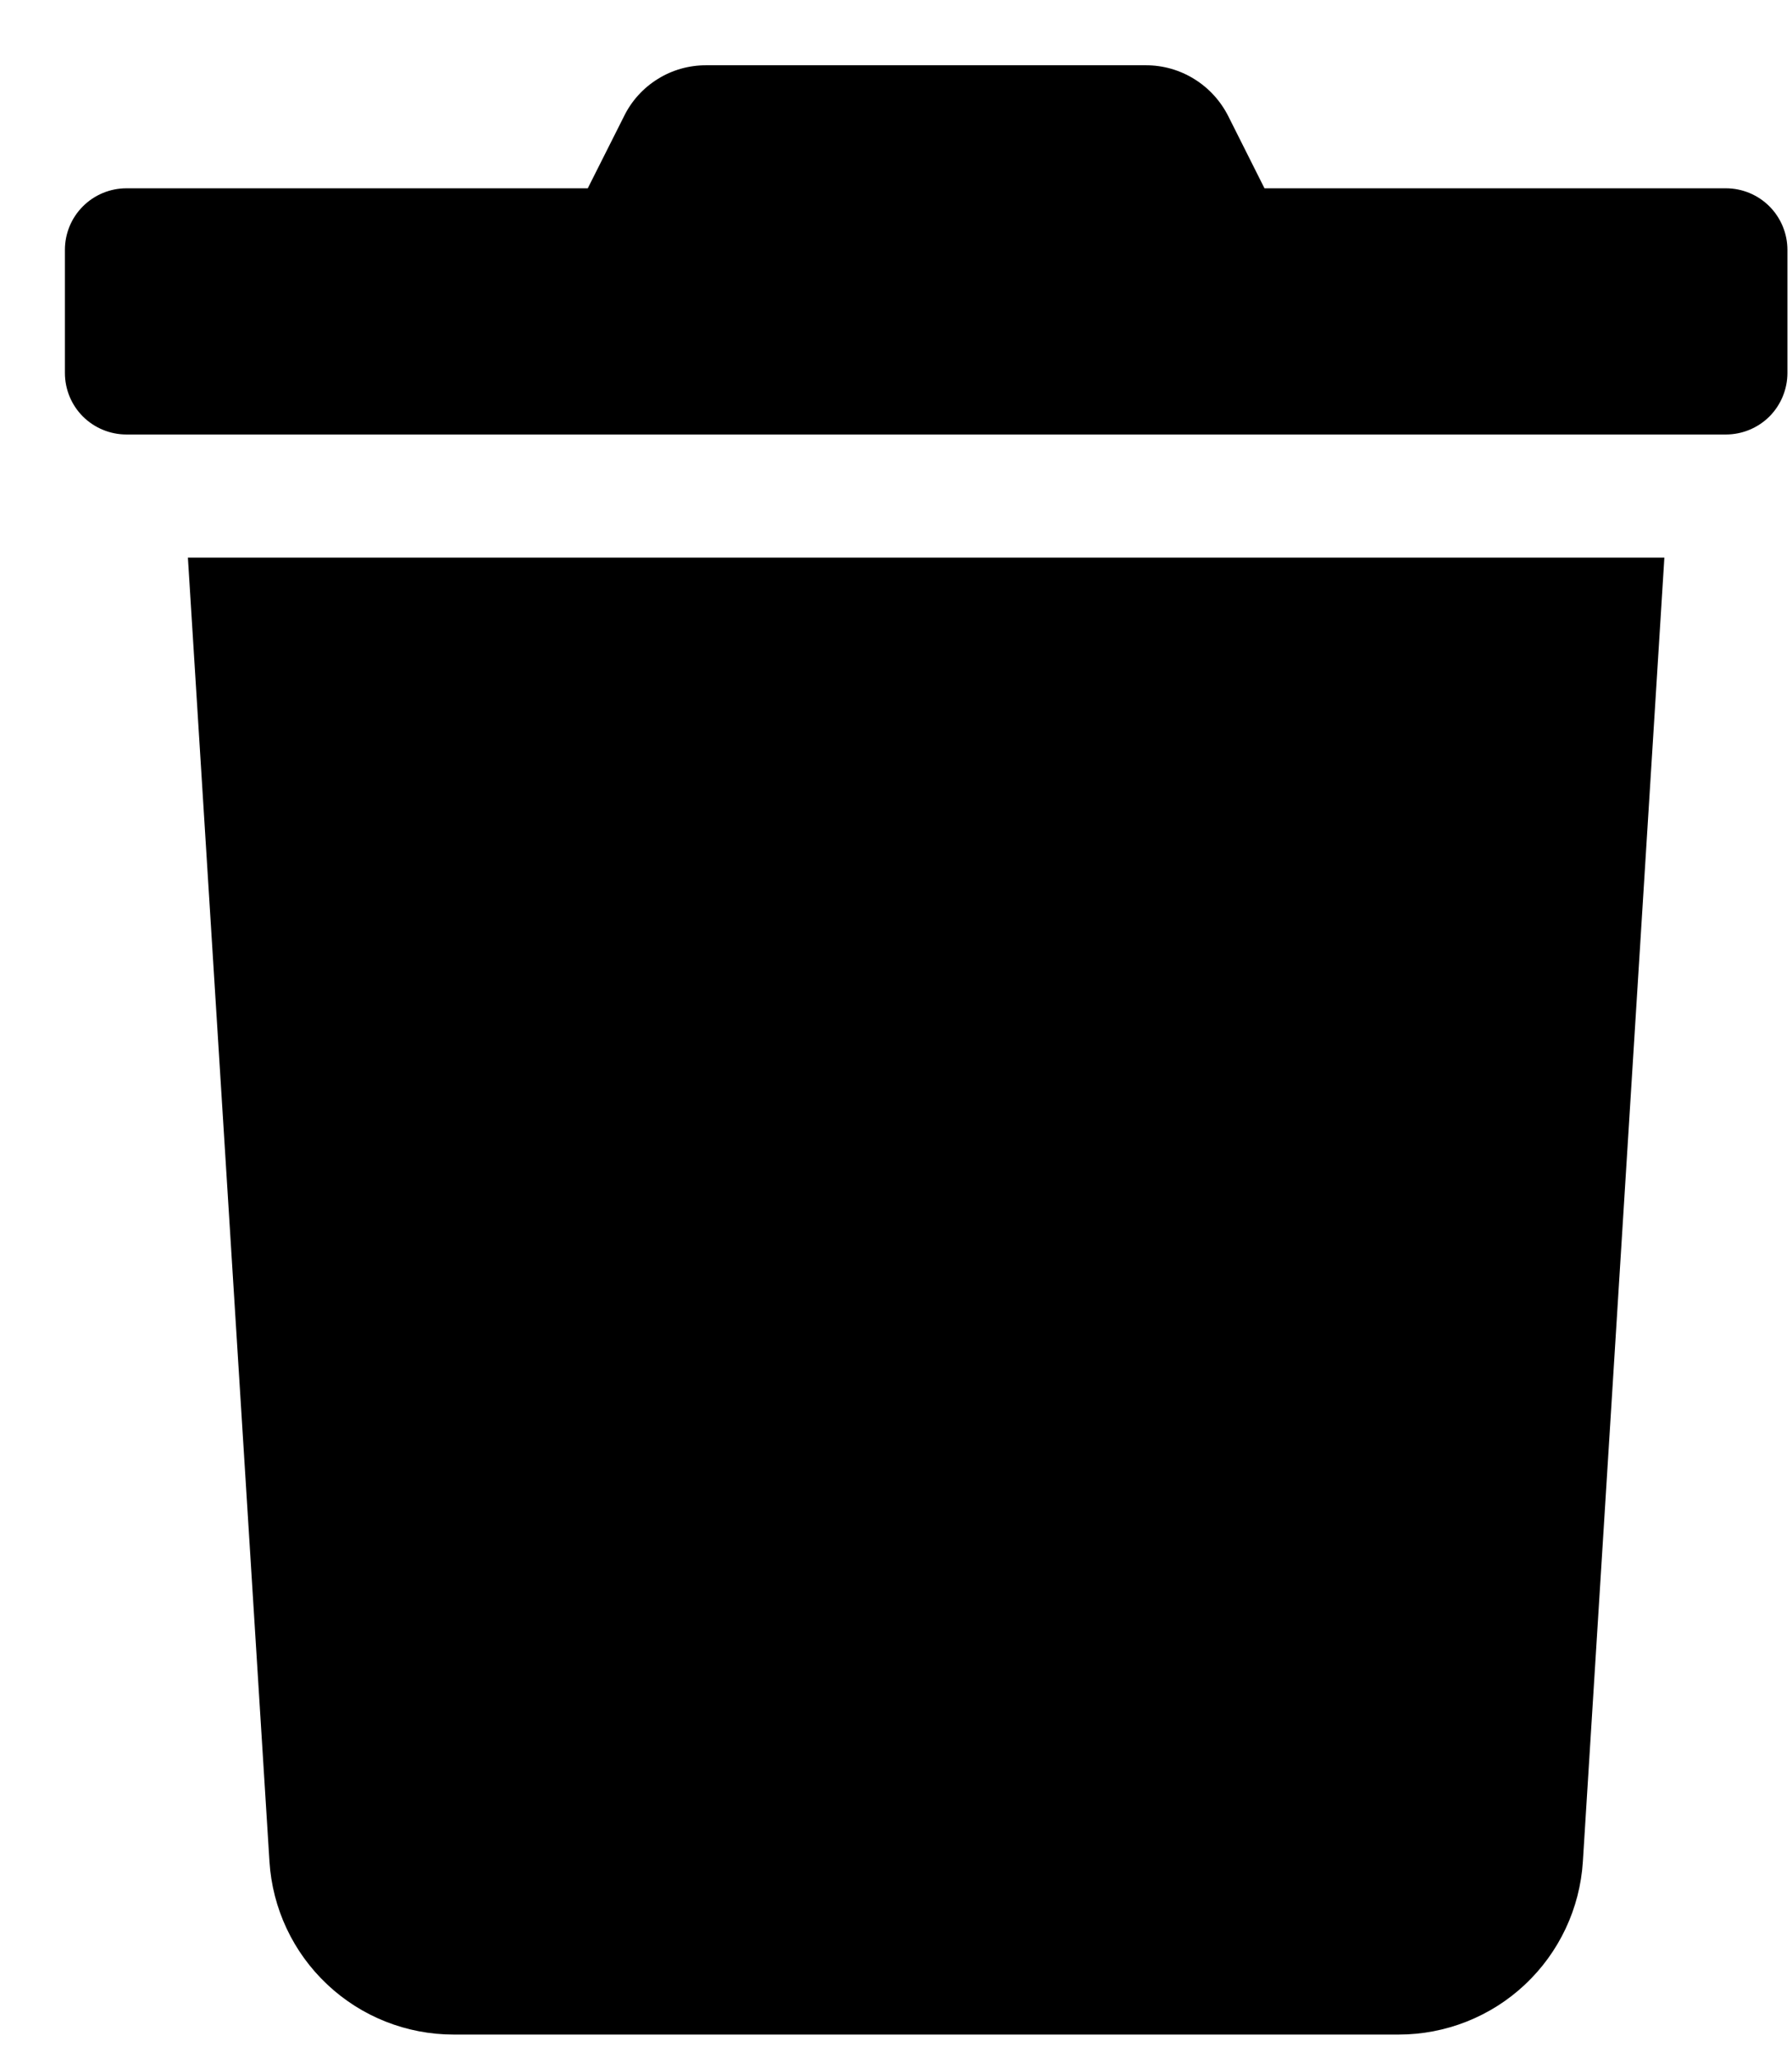 <svg width="27" height="31" viewBox="0 0 27 31" fill="none" xmlns="http://www.w3.org/2000/svg">
<g clip-path="url(#clip0_201_4165)">
<path d="M26.004 2.836H19.052L18.508 1.753C18.392 1.522 18.215 1.327 17.995 1.191C17.775 1.054 17.521 0.982 17.262 0.983H10.641C10.383 0.982 10.129 1.053 9.91 1.19C9.691 1.326 9.514 1.521 9.401 1.753L8.856 2.836H1.905C1.659 2.836 1.423 2.934 1.249 3.108C1.075 3.282 0.978 3.517 0.978 3.763L0.978 5.617C0.978 5.863 1.075 6.099 1.249 6.273C1.423 6.446 1.659 6.544 1.905 6.544H26.004C26.25 6.544 26.486 6.446 26.66 6.273C26.833 6.099 26.931 5.863 26.931 5.617V3.763C26.931 3.517 26.833 3.282 26.66 3.108C26.486 2.934 26.25 2.836 26.004 2.836ZM4.06 28.037C4.104 28.742 4.415 29.405 4.931 29.889C5.446 30.374 6.127 30.643 6.835 30.643H21.074C21.781 30.643 22.462 30.374 22.978 29.889C23.493 29.405 23.805 28.742 23.849 28.037L25.077 8.398H2.831L4.06 28.037Z" fill="black"/>
</g>
<defs>
<clipPath id="clip0_201_4165">
<rect width="25.953" height="29.661" fill="white" transform="translate(0.978 0.983)"/>
</clipPath>
</defs>
</svg>
